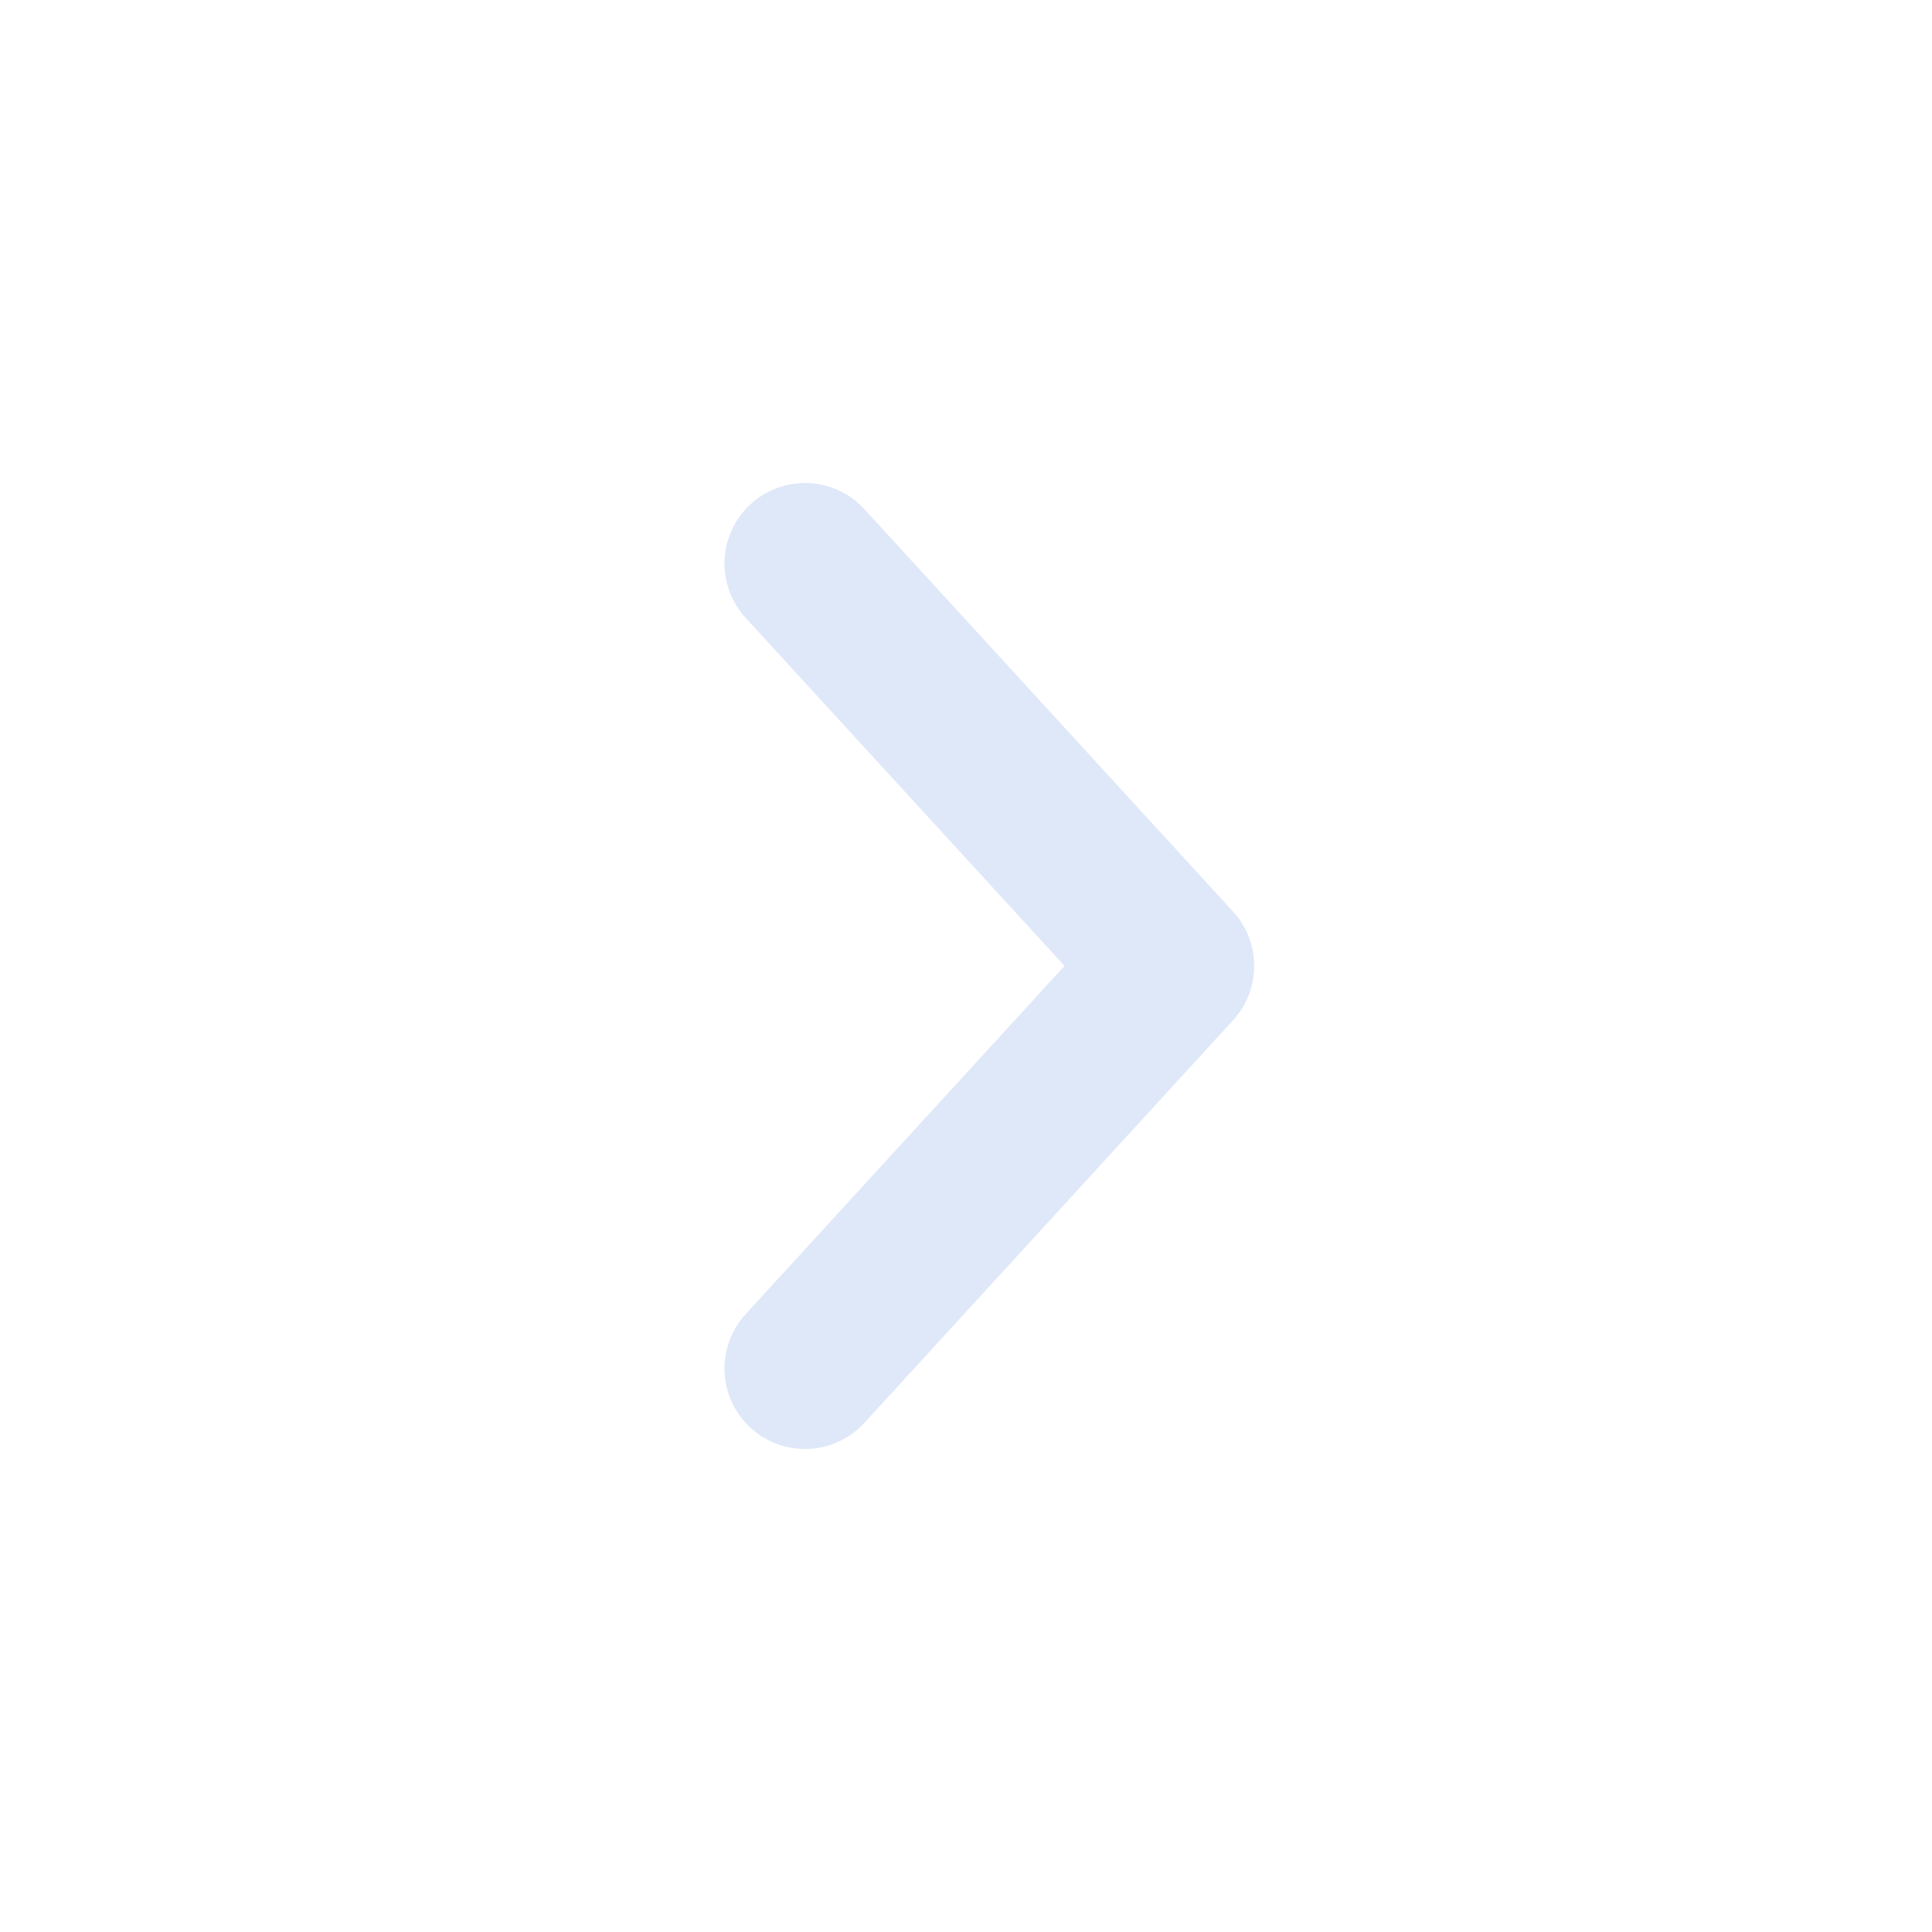 <svg width="24" height="24" viewBox="0 0 24 24" fill="none" xmlns="http://www.w3.org/2000/svg">
<path d="M10 17L14.58 11.999L10 7" stroke="#DFE8F9" stroke-width="2" stroke-linecap="round" stroke-linejoin="round"/>
</svg>
